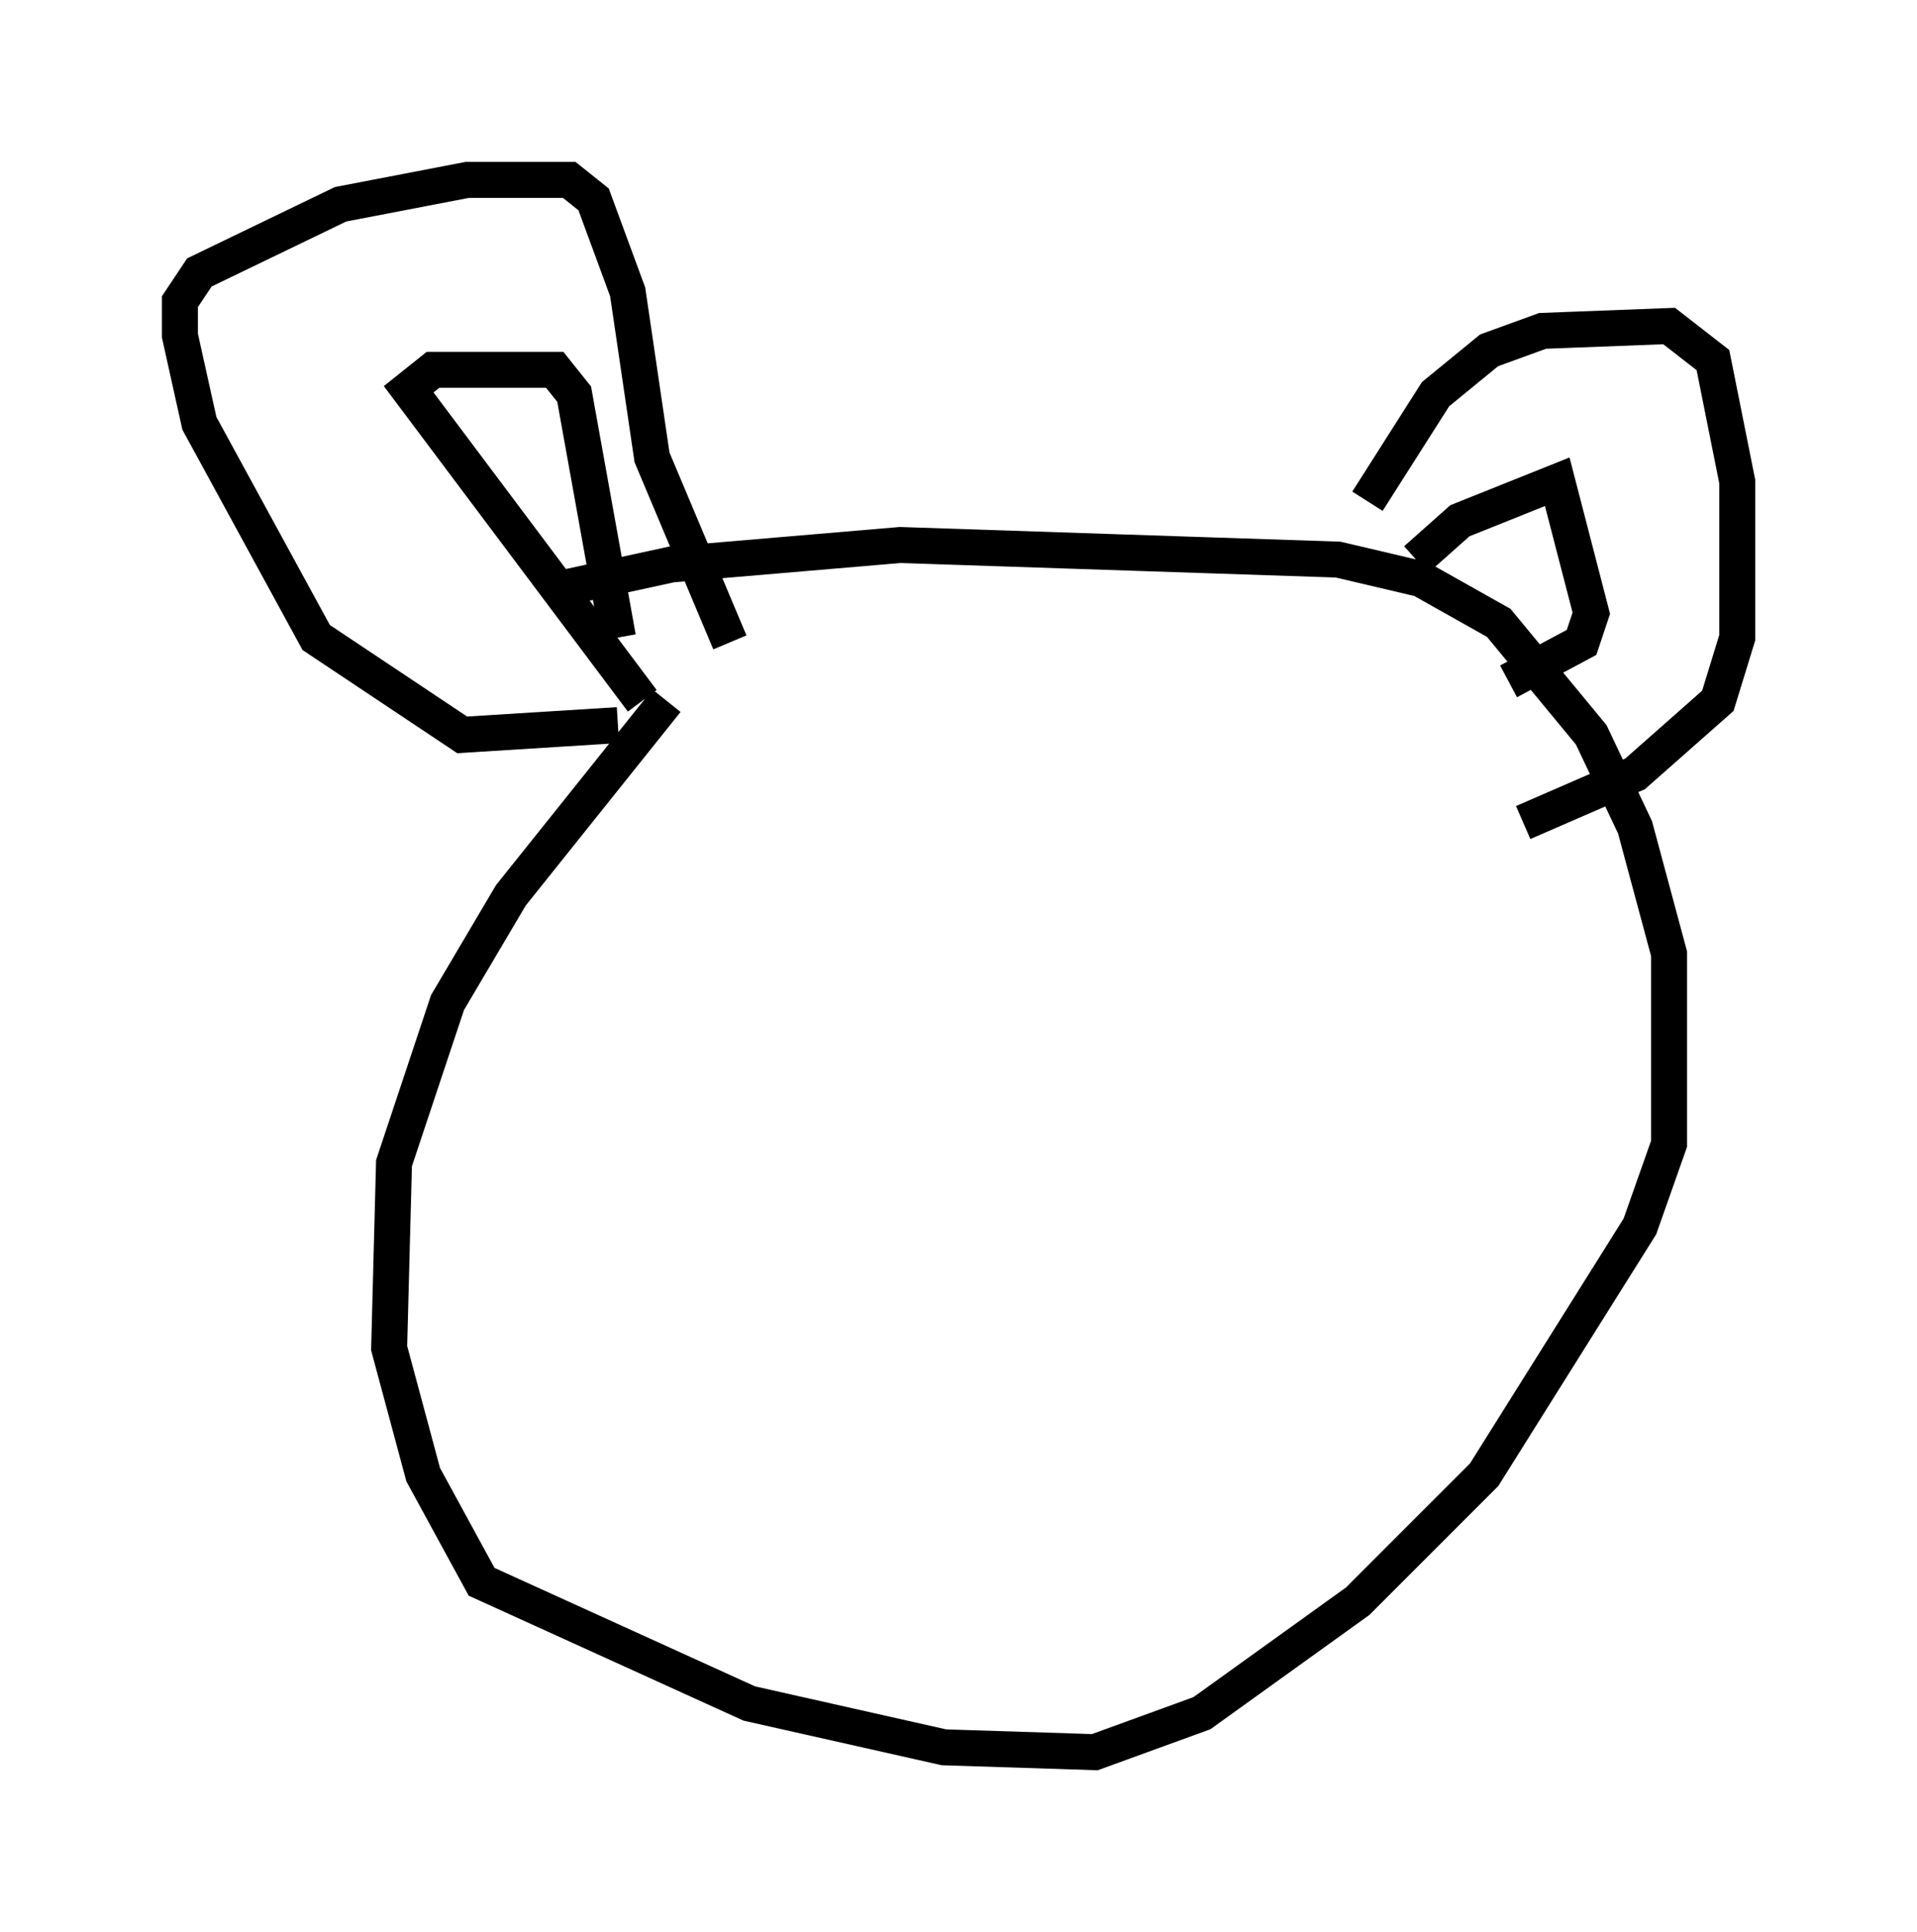 <?xml version="1.0" encoding="utf-8" ?>
<svg baseProfile="full" height="53.707" version="1.1" width="53.301" xmlns="http://www.w3.org/2000/svg" xmlns:ev="http://www.w3.org/2001/xml-events" xmlns:xlink="http://www.w3.org/1999/xlink"><defs /><rect fill="white" height="53.707" width="53.301" x="0" y="0" /><path d="M21.644, 16.908 m-3.112, 2.571 l-4.33, 5.413 -1.759, 2.977 l-1.488, 4.465 -0.135, 5.142 l0.947, 3.518 1.624, 2.977 l7.442, 3.383 5.413, 1.218 l4.195, 0.135 2.977, -1.083 l4.33, -3.112 3.518, -3.518 l4.33, -6.901 0.812, -2.3 l0.0, -5.277 -0.947, -3.518 l-1.218, -2.571 -2.571, -3.112 l-2.165, -1.218 -2.3, -0.541 l-12.178, -0.406 -6.36, 0.541 l-3.112, 0.677 m1.624, 3.789 l-4.33, 0.271 -4.059, -2.706 l-3.248, -5.954 -0.541, -2.436 l0.0, -0.947 0.541, -0.812 l3.924, -1.894 3.518, -0.677 l2.842, 0.0 0.677, 0.541 l0.947, 2.571 0.677, 4.601 l2.165, 5.142 m-2.436, 1.624 l-6.495, -8.66 0.677, -0.541 l3.383, 0.0 0.541, 0.677 l1.218, 6.766 m20.839, -3.789 l1.894, -2.977 1.488, -1.218 l1.488, -0.541 3.518, -0.135 l1.218, 0.947 0.677, 3.383 l0.0, 4.33 -0.541, 1.759 l-2.3, 2.03 -3.112, 1.353 m-2.977, -7.307 l1.218, -1.083 2.706, -1.083 l0.947, 3.654 -0.271, 0.812 l-2.03, 1.083 " fill="none" stroke="black" stroke-width="1" /></svg>